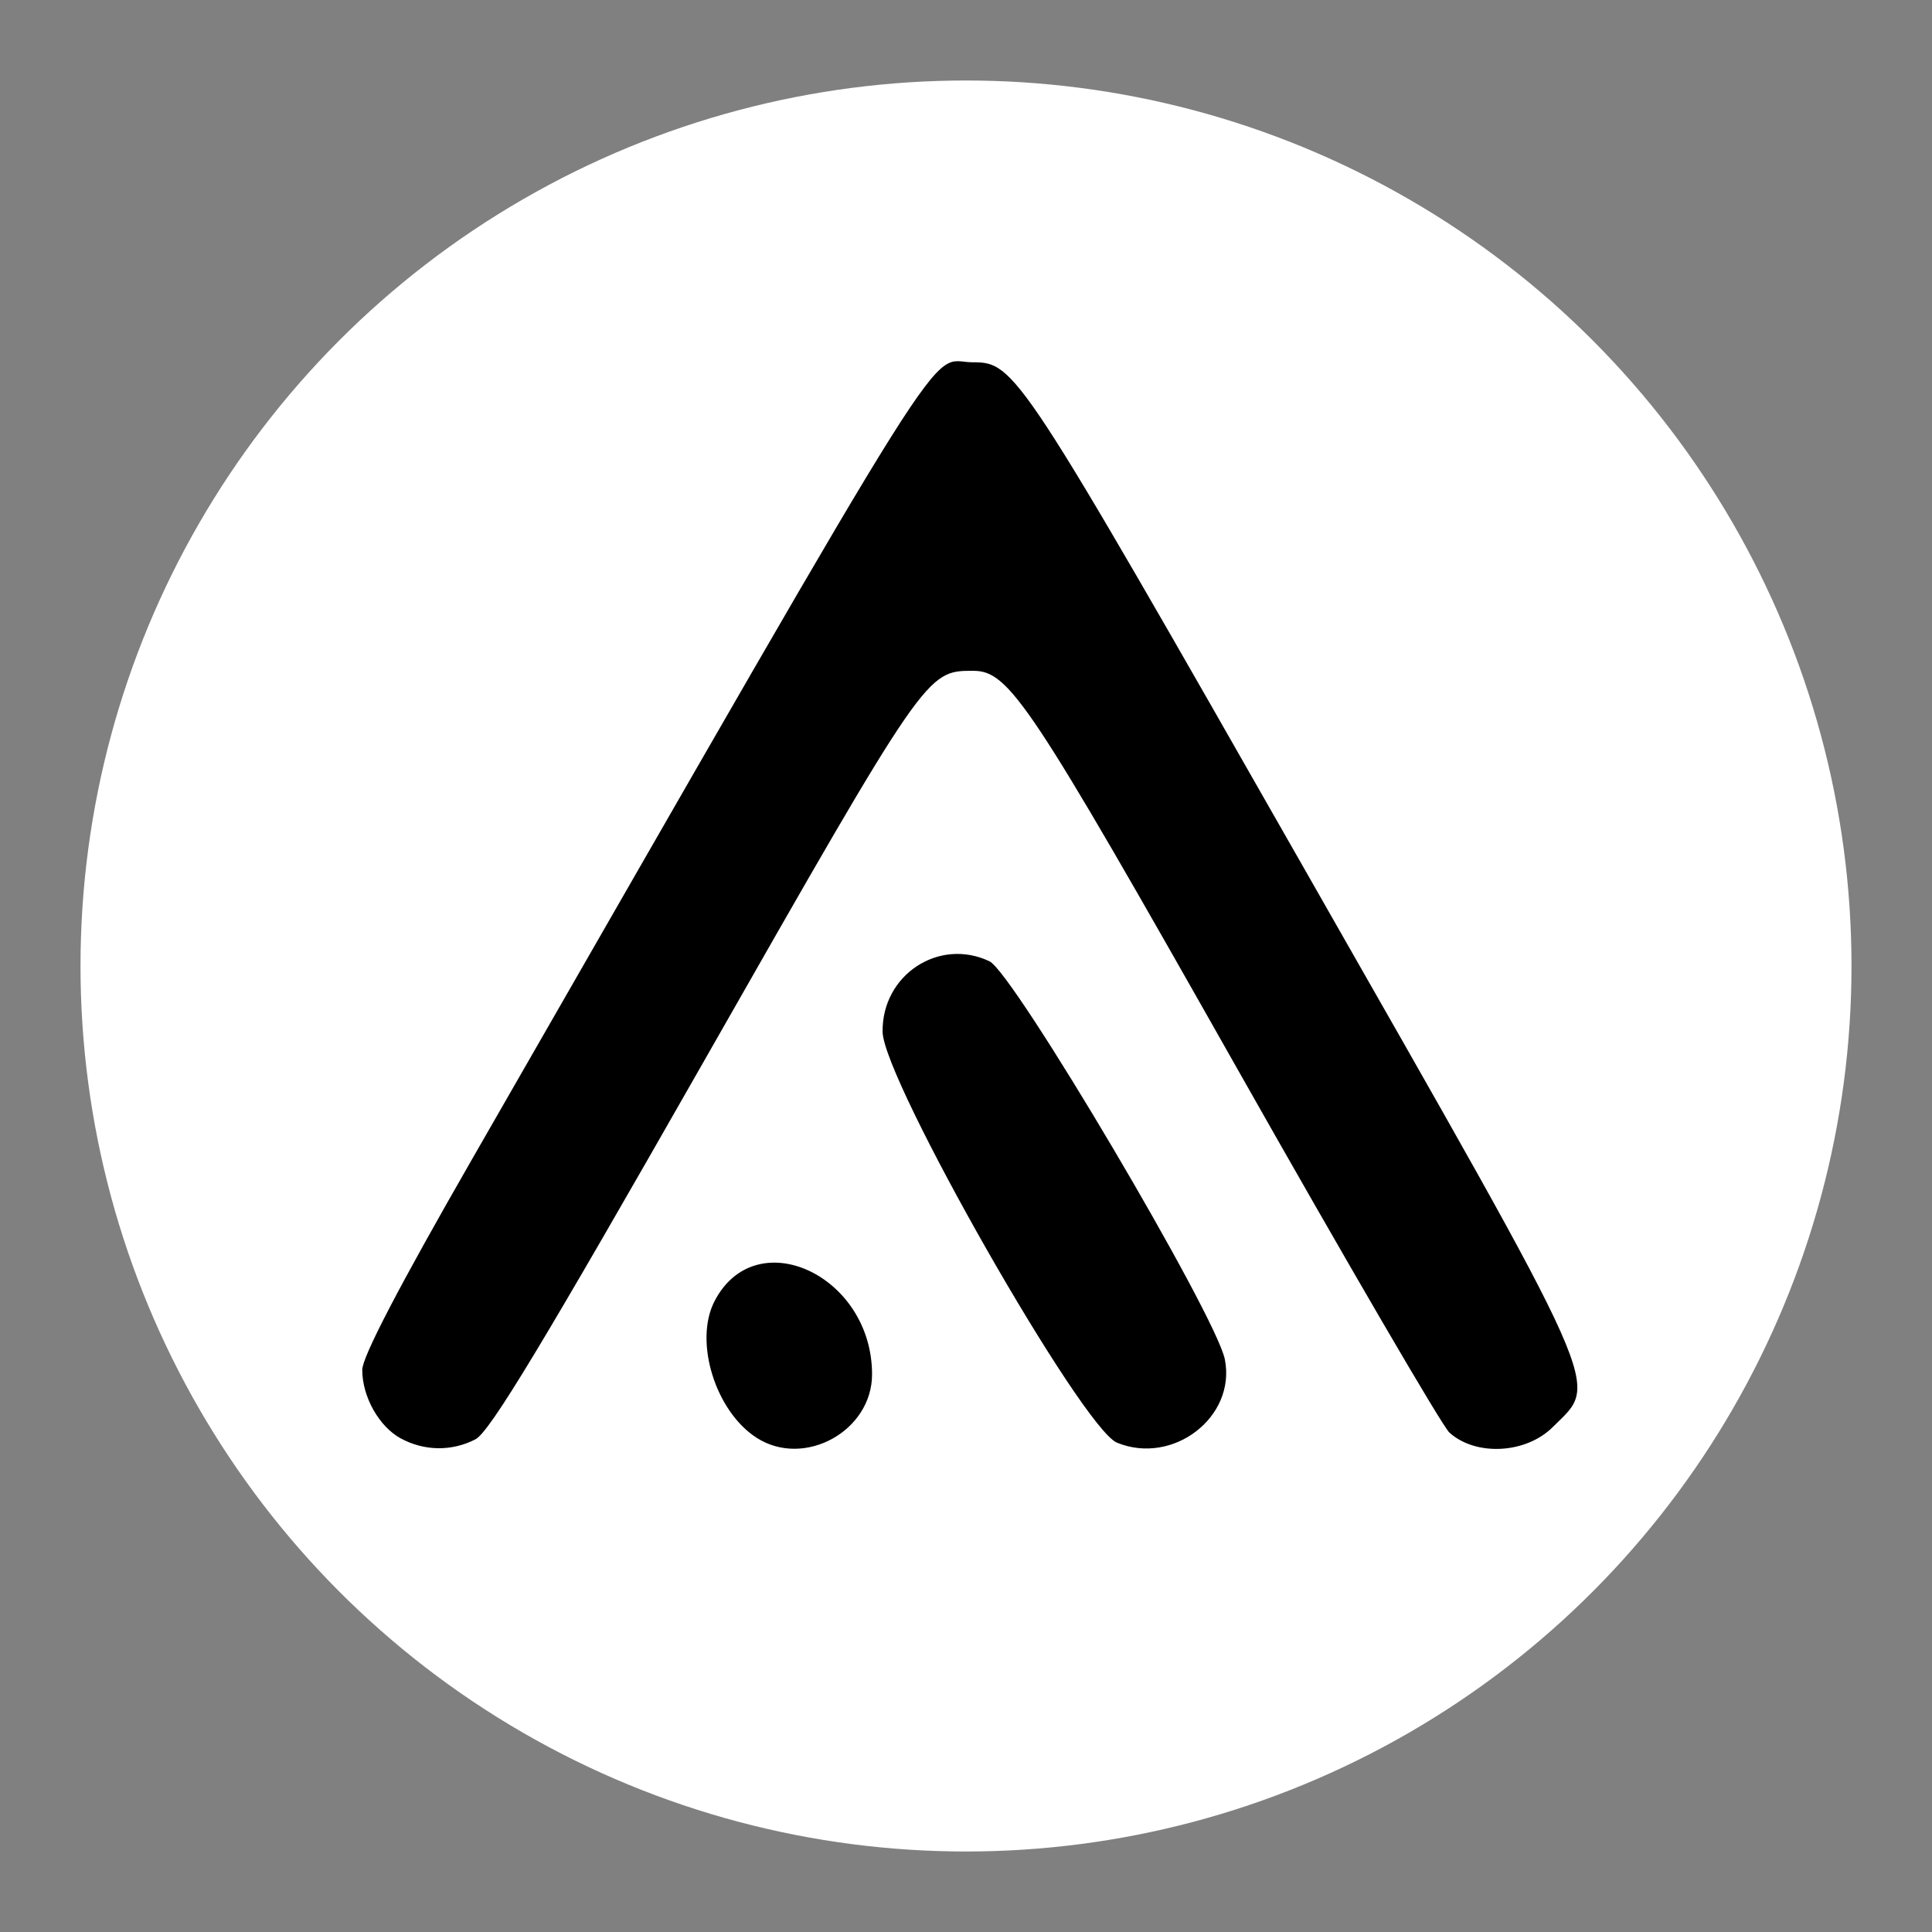 <?xml version="1.0" encoding="UTF-8"?>
<svg version="1.1" viewBox="0 0 48 48" xmlns="http://www.w3.org/2000/svg">
  <rect x="0" y="0" width="48" height="48" fill="#808080" stroke="none"/>
  <g style="display:inline">
    <circle style="fill:#ffffff" cx="24" cy="24" r="22" id="circle2" />
  </g>
  <g style="display:inline">
    <path
       style="fill:#000000;stroke-width:0.167"
       d="M 9.96,35.739 C 9.417,35.444 9,34.703 9,34.033 9,33.713 9.917,31.953 11.719,28.816 24.025,7.393 23.015,9.001 24.167,9.001 c 1.052,0 1.15,0.149 8.208,12.53 7.627,13.379 7.356,12.771 6.204,13.923 -0.665,0.665 -1.913,0.732 -2.57,0.137 -0.177,-0.16 -2.555,-4.239 -5.285,-9.066 -5.15,-9.105 -5.651,-9.859 -6.549,-9.859 -1.16,0 -1.156,-0.005 -6.664,9.661 -4.04,7.09 -5.344,9.25 -5.7,9.433 -0.585,0.302 -1.267,0.294 -1.851,-0.022 z m 8.839,-0.017 c -1.027,-0.659 -1.563,-2.396 -1.047,-3.394 1.026,-1.985 3.914,-0.644 3.914,1.817 0,1.41 -1.684,2.336 -2.867,1.577 z M 27.75,35.842 c -0.866,-0.354 -5.805,-9.013 -5.822,-10.206 -0.02,-1.414 1.401,-2.351 2.657,-1.752 0.598,0.285 5.629,8.796 5.846,9.889 0.284,1.43 -1.285,2.641 -2.68,2.07 z"/>
  </g>
</svg>
